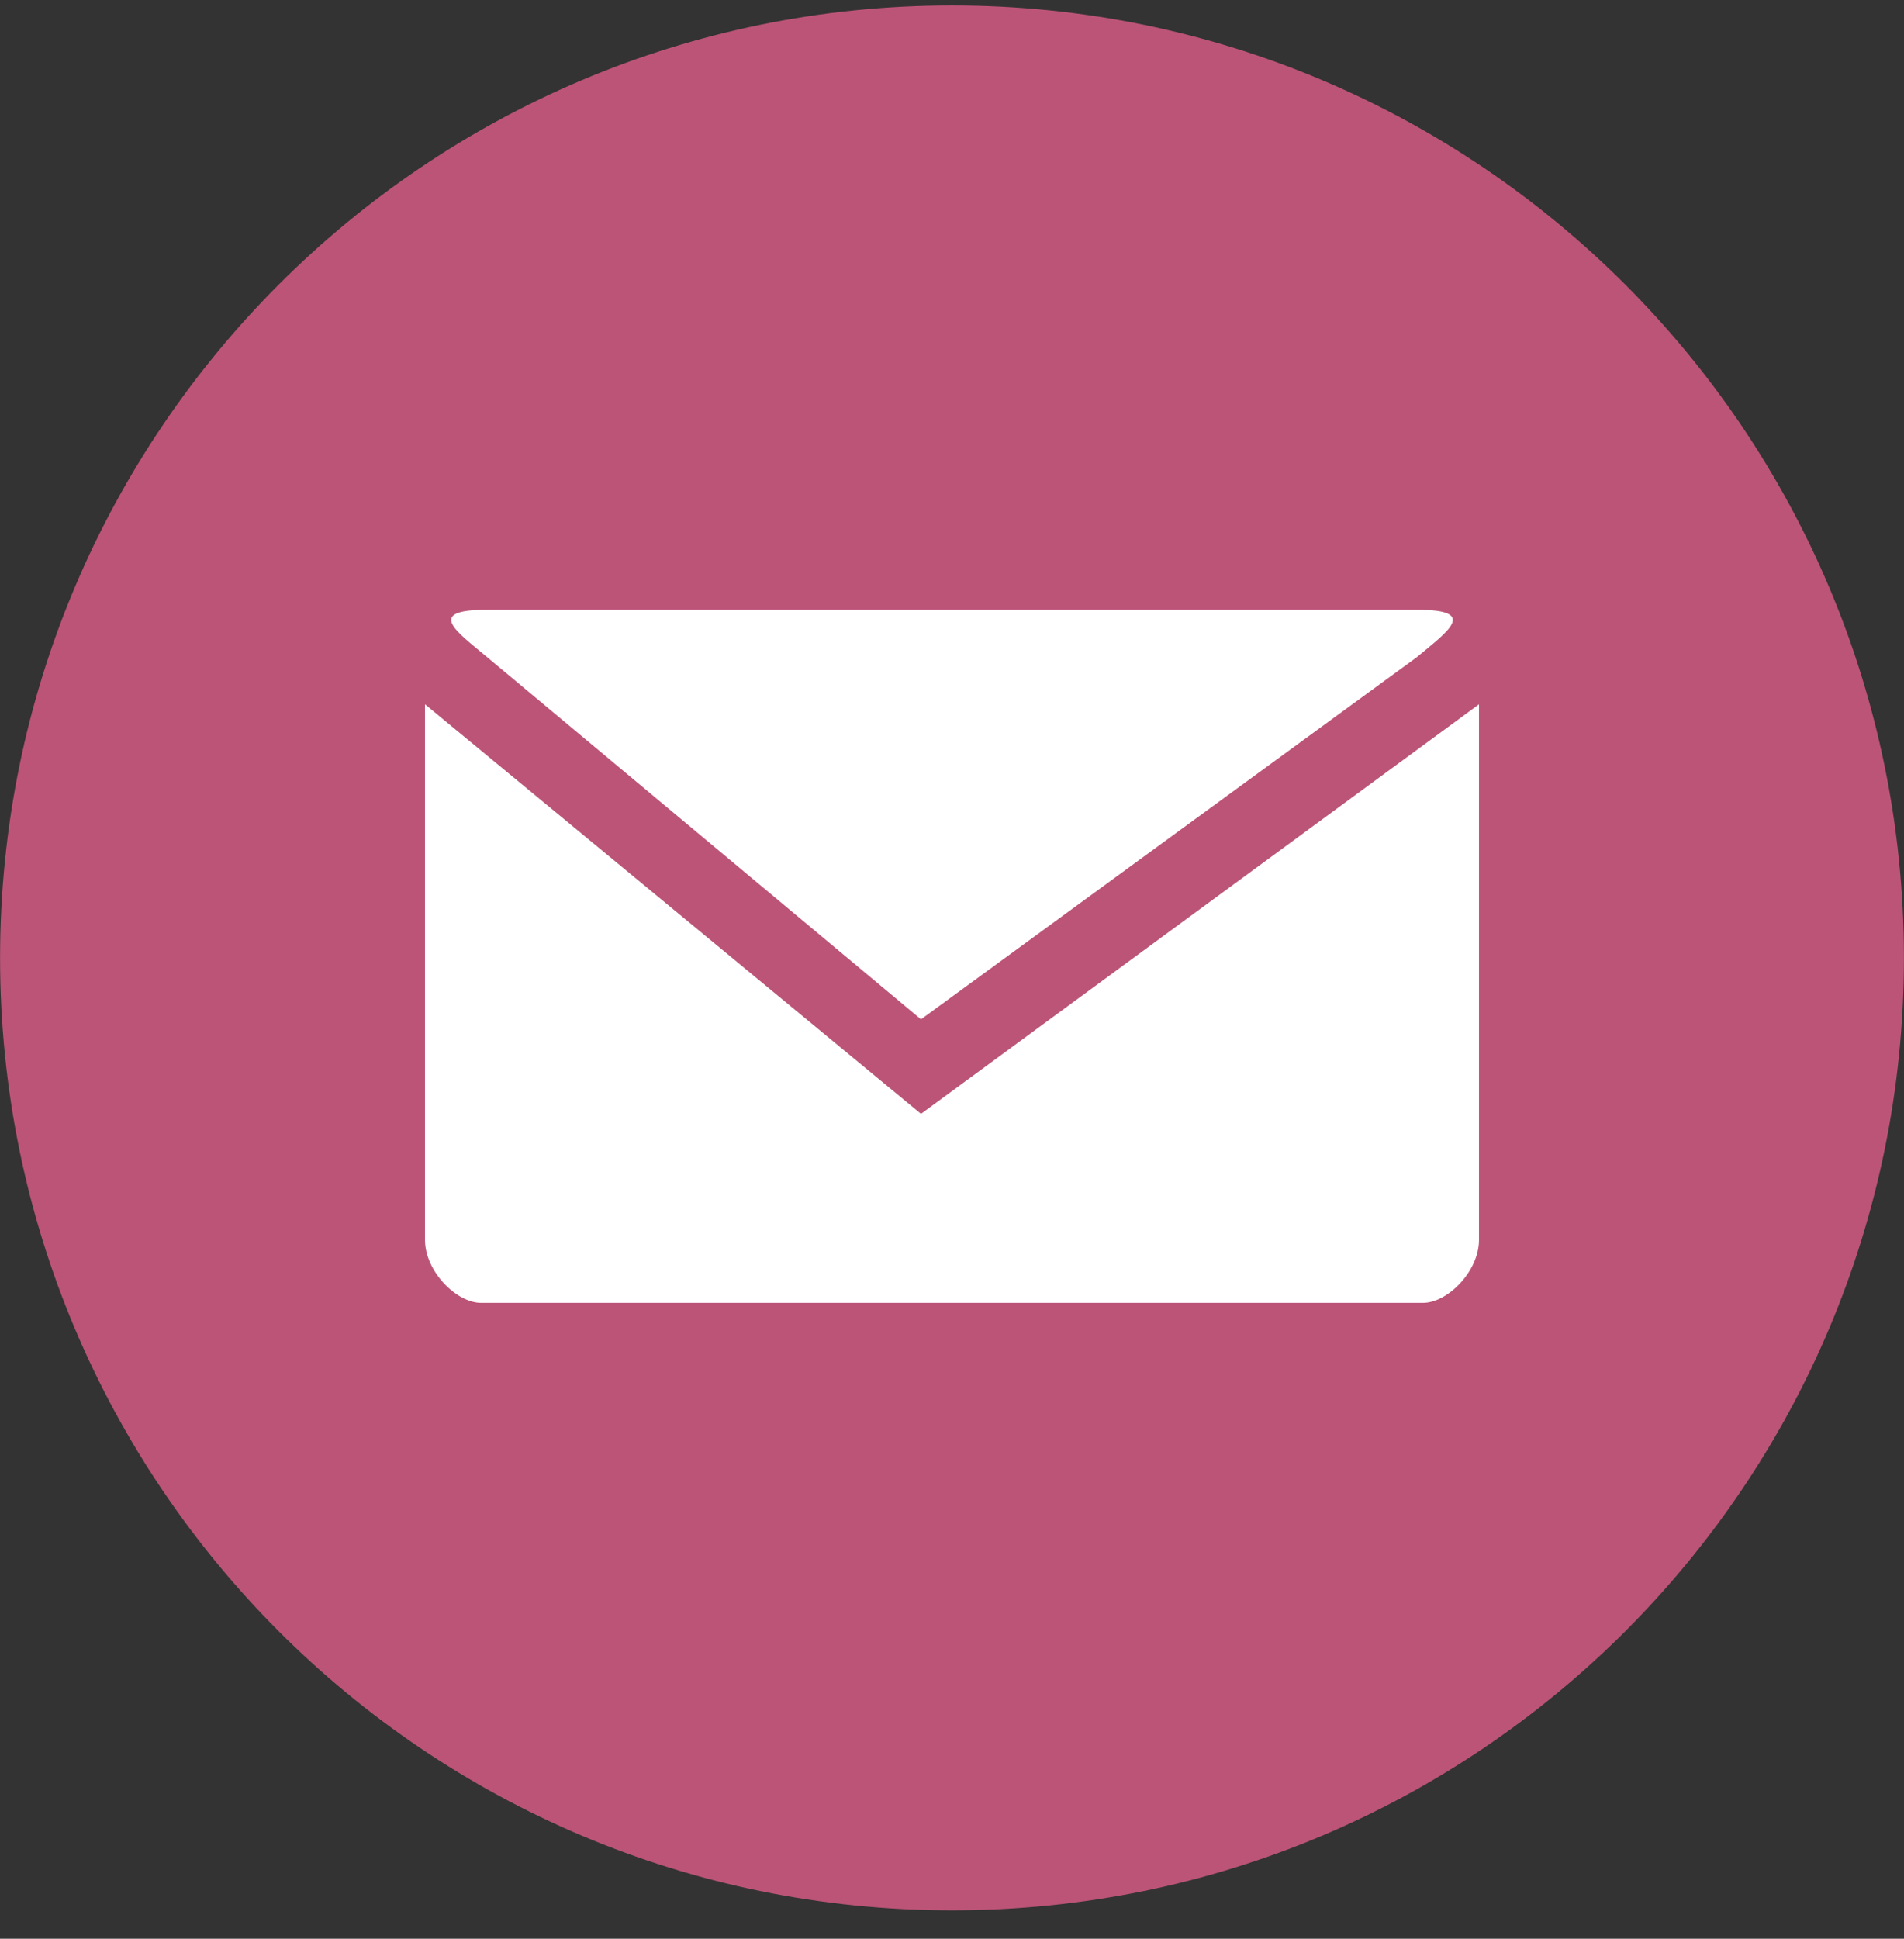 <?xml version="1.0" encoding="UTF-8" standalone="no"?>
<svg width="56px" height="57px" viewBox="0 0 56 57" version="1.1" xmlns="http://www.w3.org/2000/svg" xmlns:xlink="http://www.w3.org/1999/xlink" xmlns:sketch="http://www.bohemiancoding.com/sketch/ns">
    <rect x="0" y="0" width="56" height="57" fill="#333333" stroke="none"/>
    <!-- Generator: Sketch 3.3 (11970) - http://www.bohemiancoding.com/sketch -->
    <title>Shape Copy + noun_2404</title>
    <desc>Created with Sketch.</desc>
    <defs></defs>
    <g id="Welcome" stroke="none" stroke-width="1" fill="none" fill-rule="evenodd" sketch:type="MSPage">
        <g id="Desktop-HD-Copy" sketch:type="MSArtboardGroup" transform="translate(-1291, -26)">
            <g id="Shape-Copy-+-noun_2404" sketch:type="MSLayerGroup" transform="translate(1291, 26.133)">
                <path d="M28,56.033 C43.462,56.033 55.998,43.498 55.998,28.029 C55.998,12.565 43.462,0.027 28,0.027 C12.538,0.027 0.002,12.565 0.002,28.029 C0.002,43.498 12.538,56.033 28,56.033" id="Shape-Copy" fill="#BC5478" sketch:type="MSShapeGroup"></path>
                <g id="noun_2404" transform="translate(12.5, 17.795)" fill="#FFFFFF" sketch:type="MSShapeGroup">
                    <path d="M1.823,0 C-3.98570066e-14,0 0.912,0.629 1.823,1.389 L14.588,12.041 L29.177,1.389 C30.089,0.629 31,0 29.177,0 L14.588,0 L1.823,0 L1.823,0 Z" id="Shape"></path>
                    <path d="M0,2.779 L0,18.525 C0,19.451 0.923,20.378 1.653,20.378 L29.348,20.378 C30.077,20.378 31,19.452 31,18.525 L31,2.779 L14.588,14.82 L0,2.779 L0,2.779 Z" id="Shape"></path>
                </g>
            </g>
        </g>
    </g>
</svg>